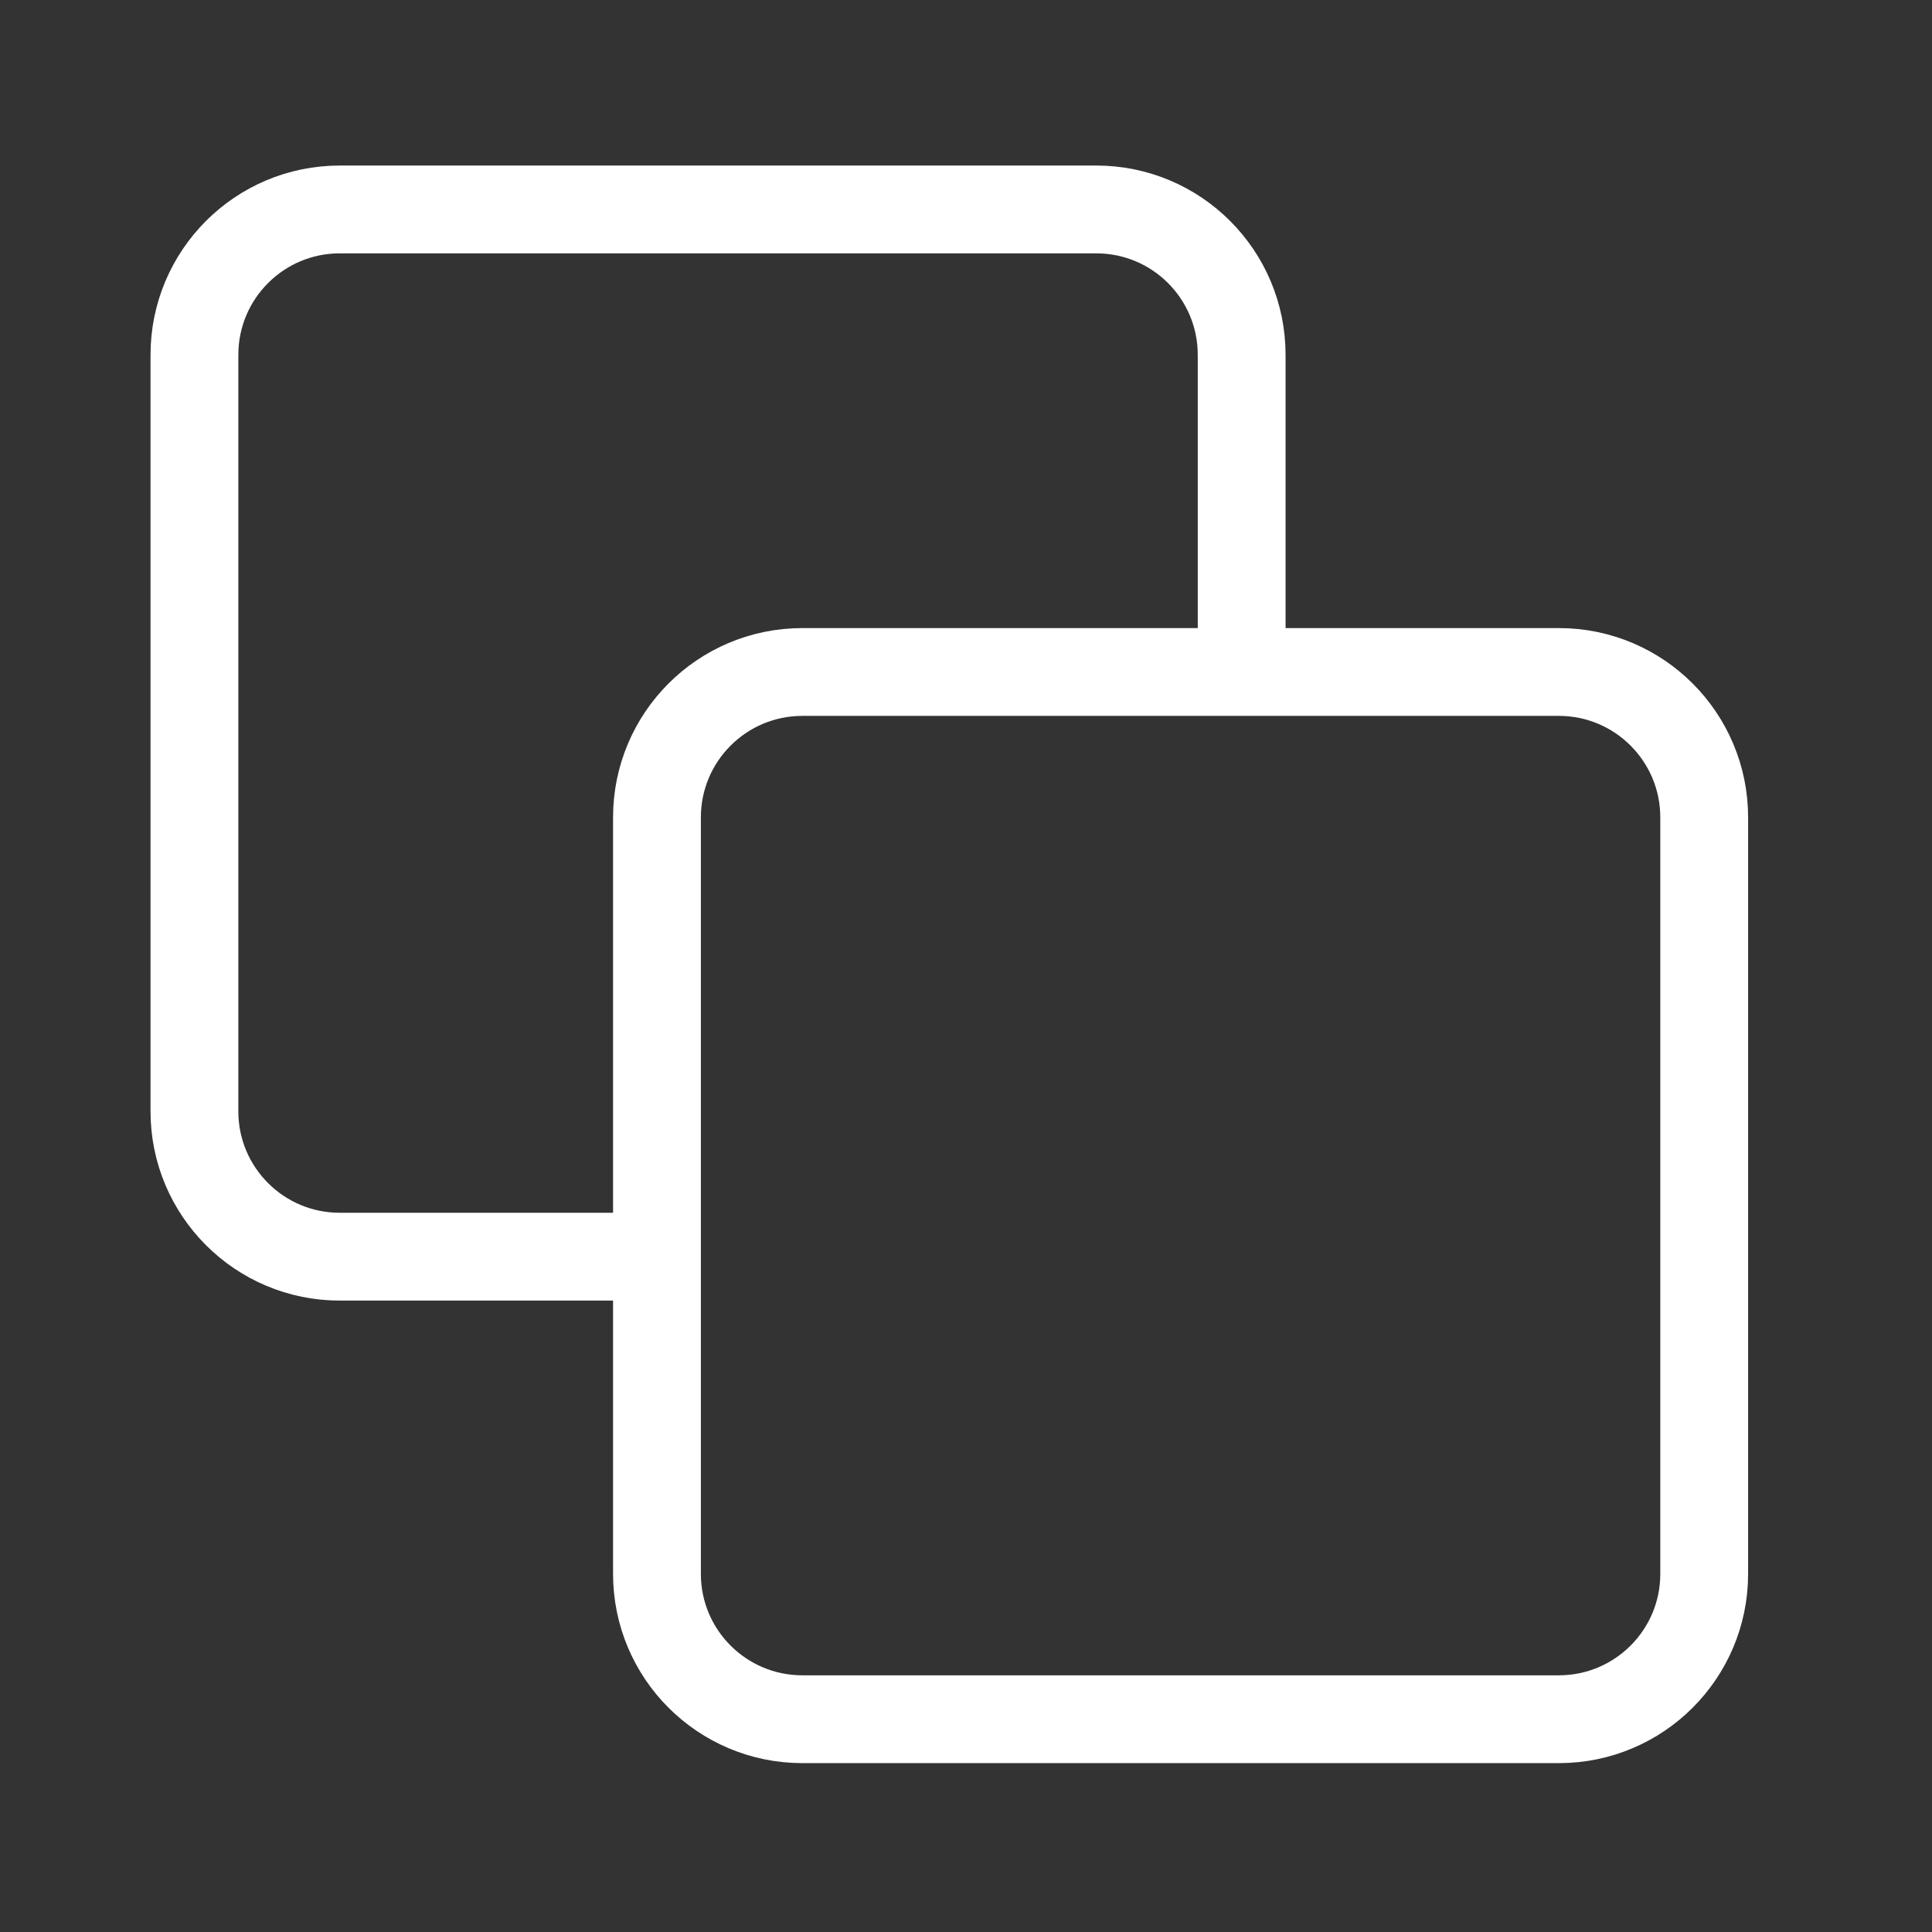 <svg width="22" height="22" viewBox="0 0 22 22" fill="none" xmlns="http://www.w3.org/2000/svg">
<rect x="0" y="0" width="22" height="22" fill="#333333" stroke="none"/>
<path d="M7.408 14.31H3.869C2.955 14.31 2.214 13.569 2.214 12.655V4.041C2.214 3.126 2.955 2.385 3.869 2.385H12.483C13.398 2.385 14.139 3.126 14.139 4.041V7.506" stroke="white" strokeWidth="2" stroke-miterlimit="10"/>
<path d="M17.751 19.577H9.137C8.222 19.577 7.481 18.836 7.481 17.922V9.308C7.481 8.393 8.222 7.652 9.137 7.652H17.751C18.665 7.652 19.406 8.393 19.406 9.308V17.922C19.406 18.836 18.665 19.577 17.751 19.577Z" stroke="white" strokeWidth="2" stroke-miterlimit="10"/>
</svg>

